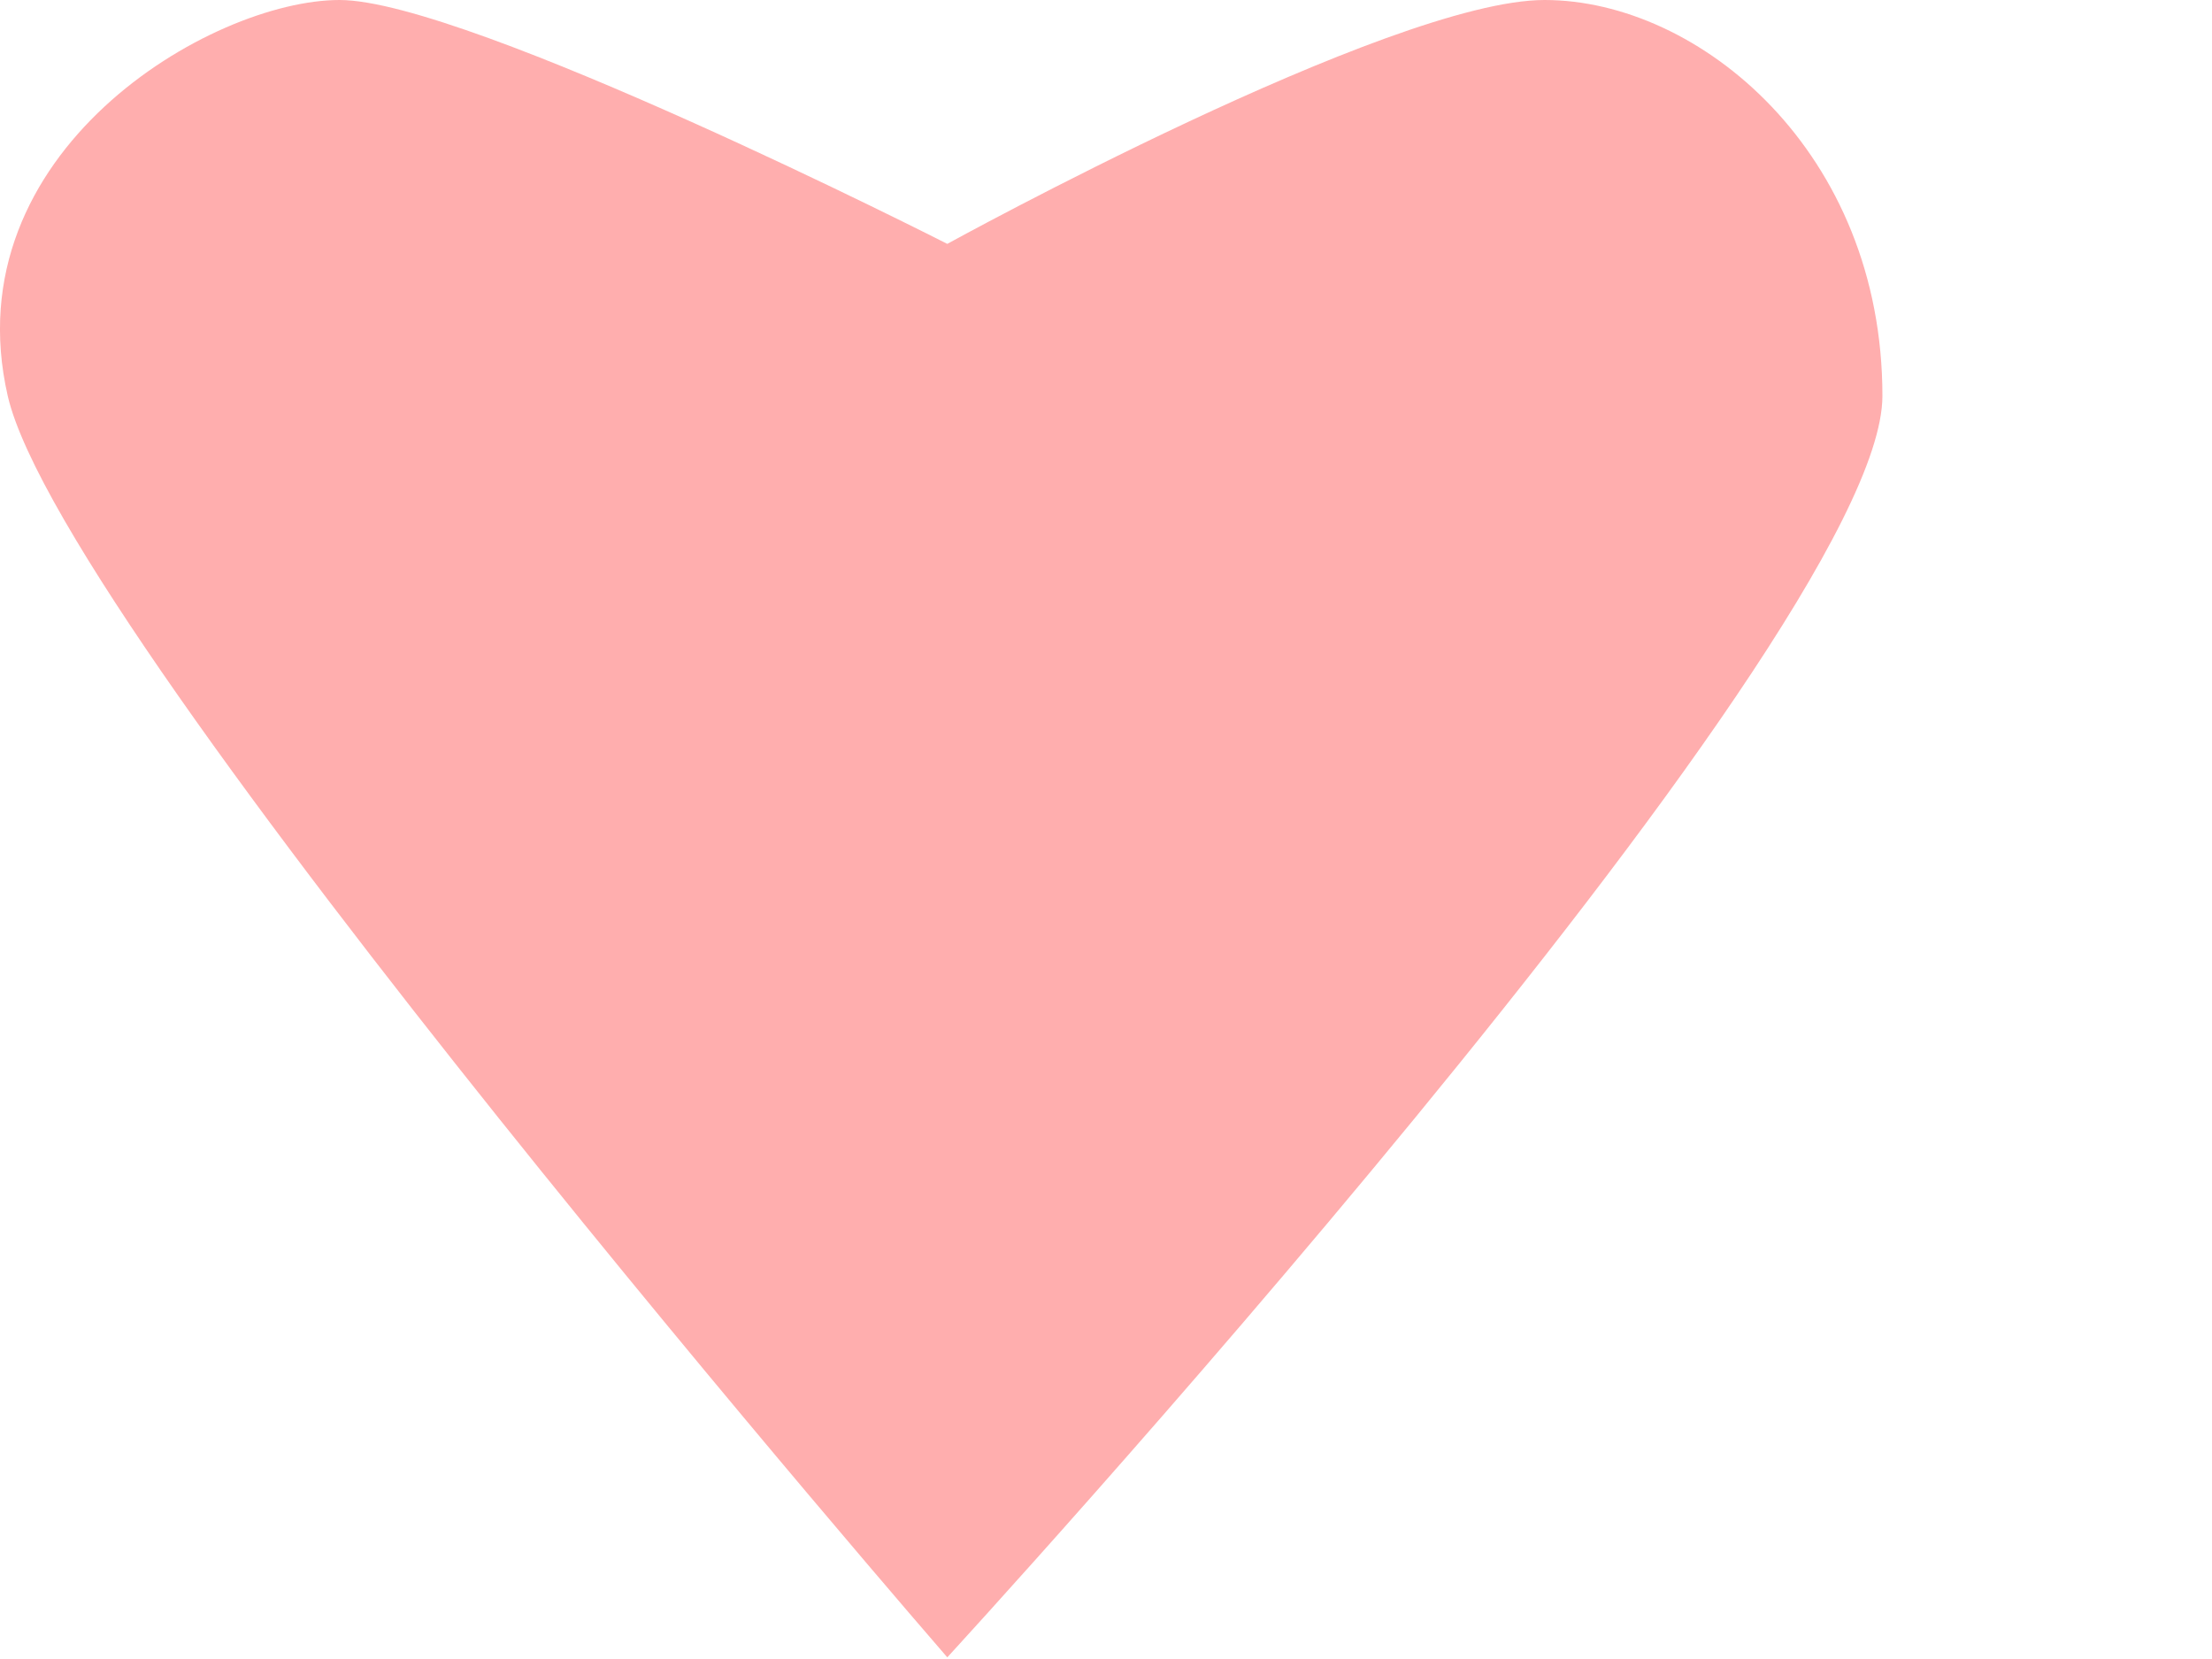 <?xml version="1.0" encoding="UTF-8" standalone="no"?>
<svg width="4px" height="3px" viewBox="0 0 4 3" version="1.1" xmlns="http://www.w3.org/2000/svg" xmlns:xlink="http://www.w3.org/1999/xlink" xmlns:sketch="http://www.bohemiancoding.com/sketch/ns">
    <!-- Generator: Sketch 3.4.1 (15681) - http://www.bohemiancoding.com/sketch -->
    <title>Triangle 2</title>
    <desc>Created with Sketch.</desc>
    <defs></defs>
    <g id="Page-1" stroke="none" stroke-width="1" fill="none" fill-rule="evenodd" sketch:type="MSPage">
        <g id="Mobile-Portrait" sketch:type="MSArtboardGroup" transform="translate(-82, -131)" fill="#FFAEAE">
            <path d="M83.713,133.997 C83.713,133.997 85.404,132.157 85.404,131.716 C85.404,131.275 85.073,131 84.793,131 C84.514,131 83.713,131.441 83.713,131.441 C83.713,131.441 82.846,131 82.614,131 C82.382,131 81.913,131.275 82.014,131.716 C82.116,132.157 83.713,133.997 83.713,133.997 Z" id="Triangle-2" sketch:type="MSShapeGroup"></path>
        </g>
    </g>
</svg>